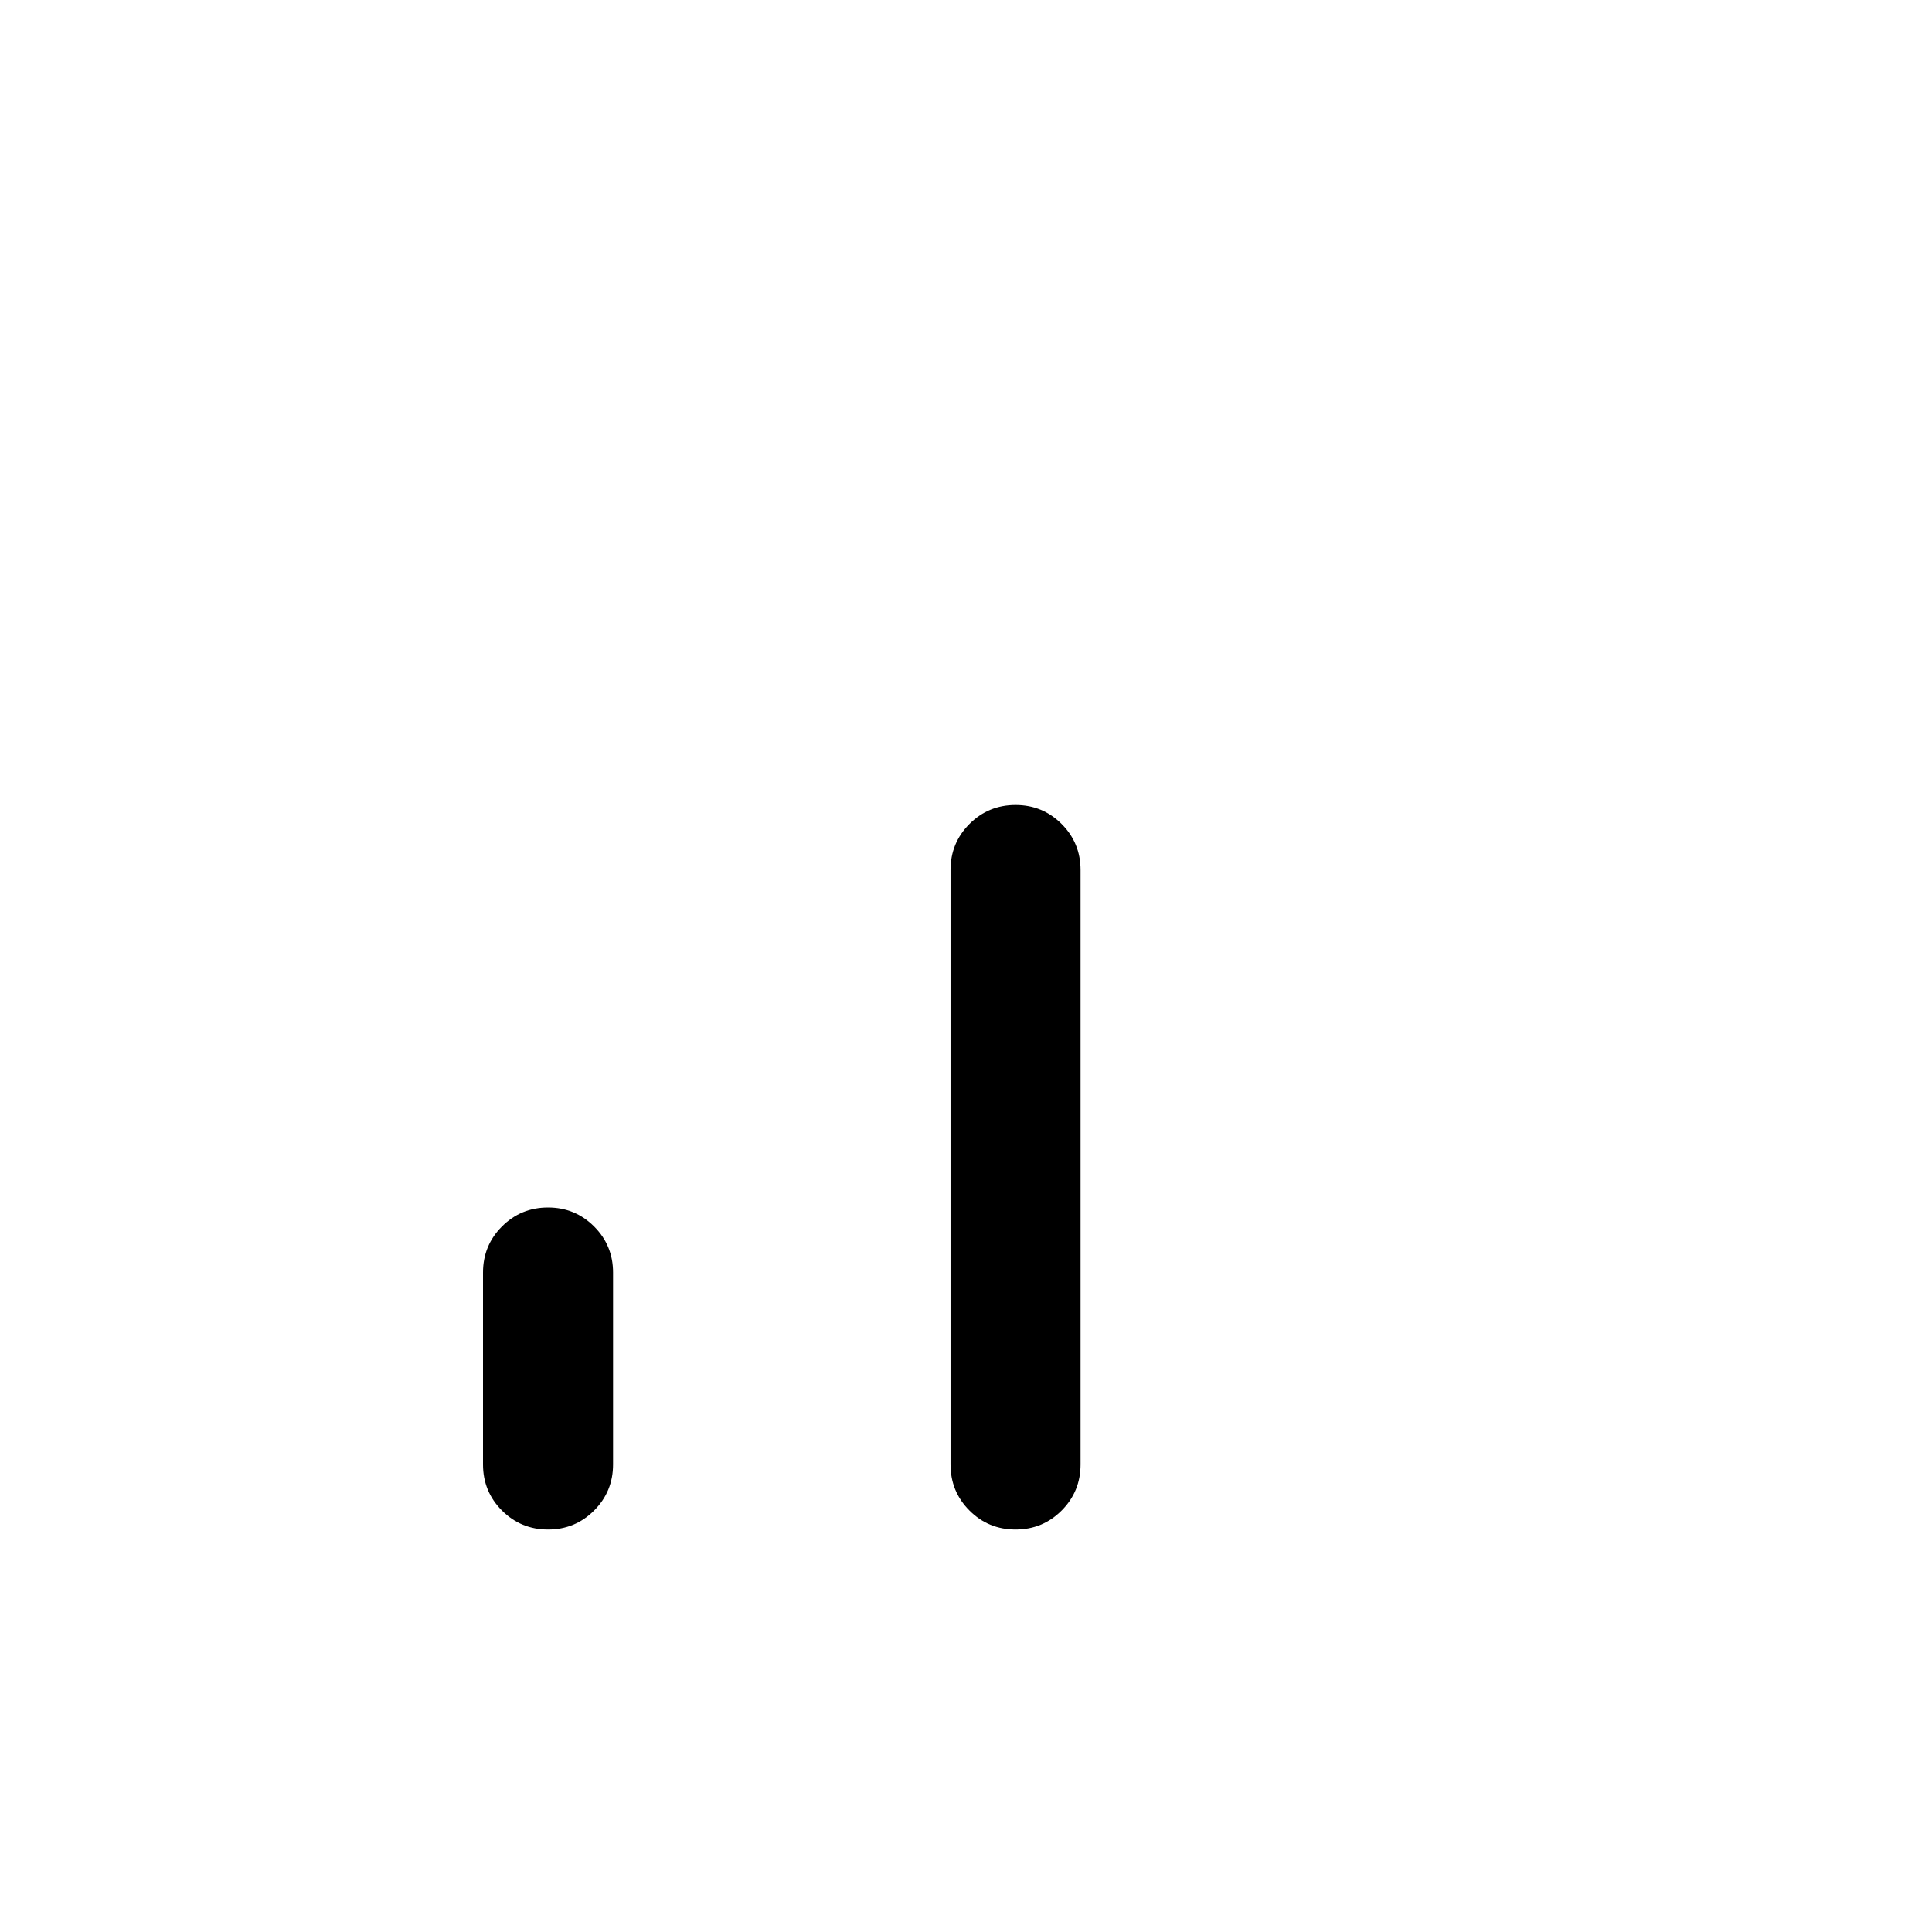 <svg viewBox="0 -960 960 960"><path d="M272.31-200q-13.46 0-22.89-9.42-9.42-9.43-9.42-22.89v-95.38q0-13.46 9.42-22.89 9.43-9.42 22.89-9.42t22.88 9.42q9.43 9.43 9.43 22.89v95.38q0 13.46-9.43 22.89-9.42 9.42-22.88 9.42Zm232.31 0q-13.47 0-22.89-9.42-9.42-9.43-9.42-22.89v-295.38q0-13.46 9.42-22.89 9.42-9.42 22.89-9.42 13.46 0 22.88 9.42 9.42 9.43 9.42 22.89v295.38q0 13.46-9.42 22.89-9.42 9.42-22.88 9.42Z"/></svg>